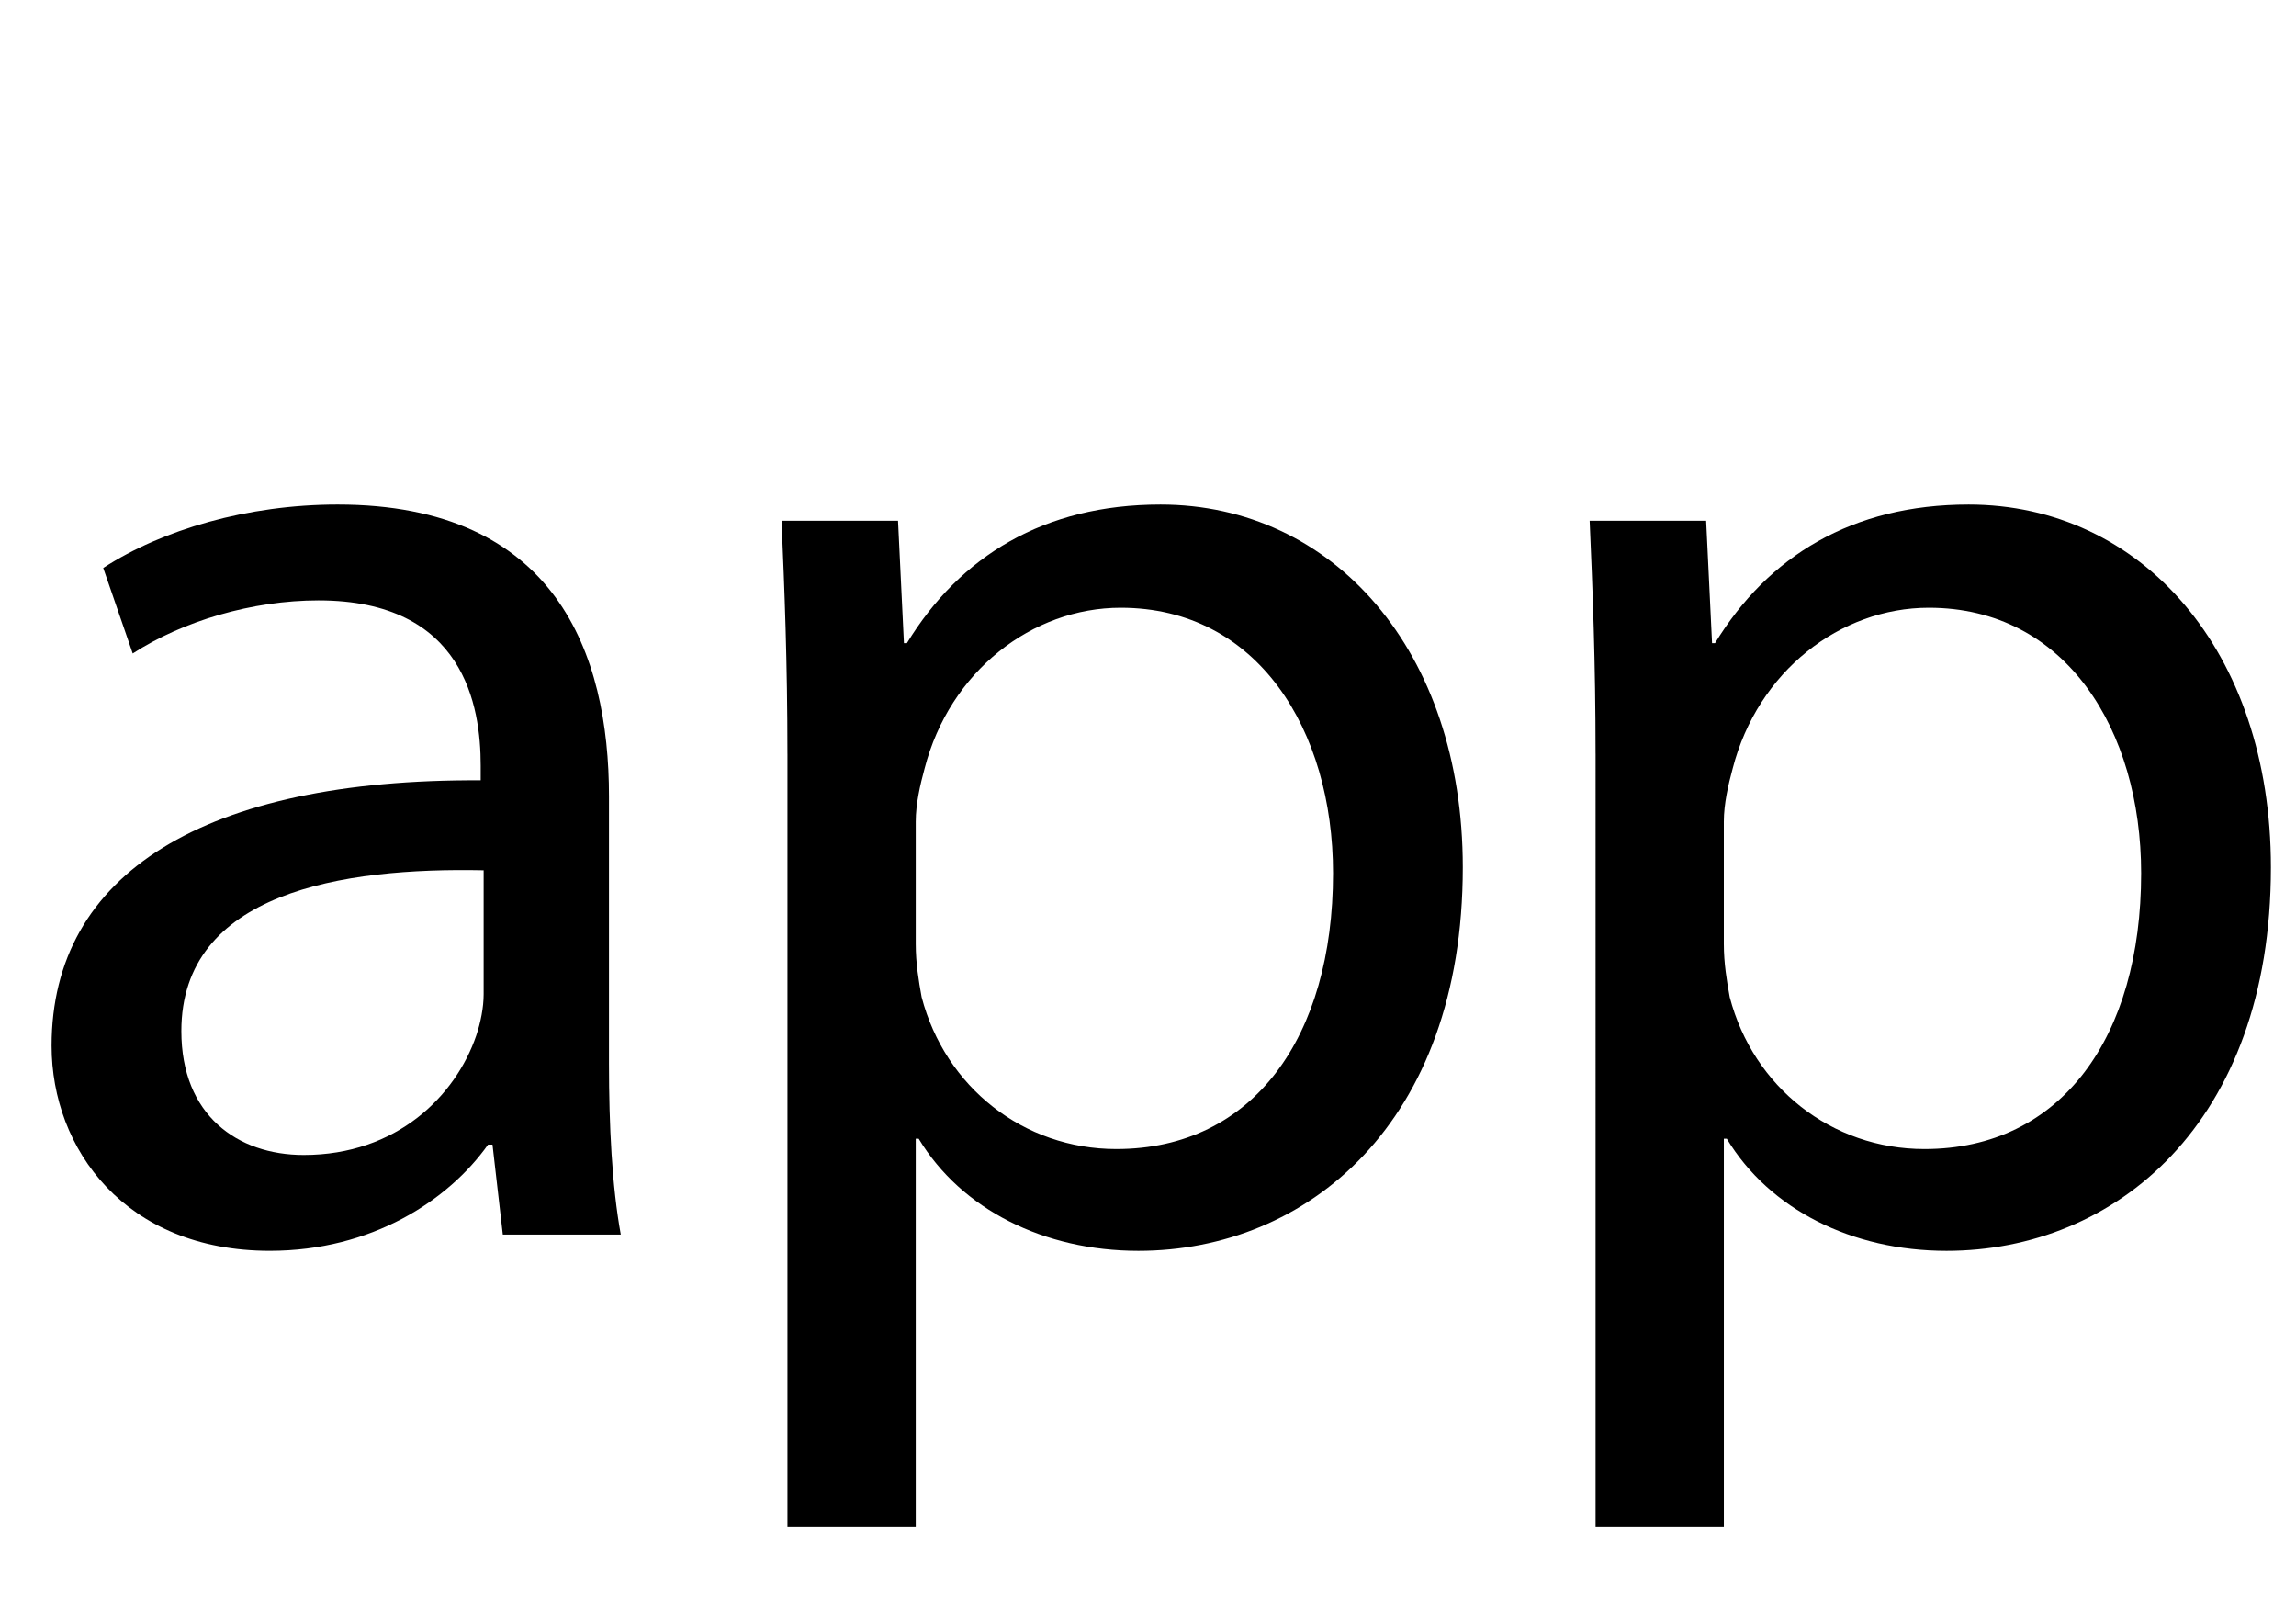 <?xml version="1.0" encoding="utf-8"?>
<!-- Generator: Adobe Illustrator 16.0.0, SVG Export Plug-In . SVG Version: 6.00 Build 0)  -->
<!DOCTYPE svg PUBLIC "-//W3C//DTD SVG 1.1//EN" "http://www.w3.org/Graphics/SVG/1.1/DTD/svg11.dtd">
<svg version="1.1" id="Layer_1" xmlns="http://www.w3.org/2000/svg" xmlns:xlink="http://www.w3.org/1999/xlink" x="0px" y="0px"
	 width="99.646px" height="69.568px" viewBox="0 0 99.646 69.568" enable-background="new 0 0 99.646 69.568" xml:space="preserve">
<g>
</g>
<g>
	<path d="M26.43,46.145c0,2.688,0.128,5.312,0.512,7.423h-5.12l-0.448-3.904h-0.192c-1.728,2.432-5.056,4.608-9.472,4.608
		c-6.271,0-9.471-4.416-9.471-8.896c0-7.487,6.656-11.583,18.623-11.519v-0.64c0-2.56-0.704-7.167-7.039-7.167
		c-2.88,0-5.888,0.896-8.063,2.304l-1.28-3.711c2.56-1.664,6.271-2.752,10.175-2.752c9.472,0,11.775,6.463,11.775,12.671V46.145z
		 M20.99,37.762c-6.144-0.128-13.119,0.96-13.119,6.975c0,3.648,2.432,5.376,5.312,5.376c4.032,0,6.591-2.56,7.487-5.184
		c0.192-0.576,0.32-1.216,0.32-1.792V37.762z"/>
	<path d="M34.175,32.706c0-3.968-0.128-7.167-0.256-10.111h5.056l0.256,5.312h0.128c2.304-3.776,5.951-6.016,11.007-6.016
		c7.488,0,13.119,6.335,13.119,15.743c0,11.135-6.783,16.639-14.079,16.639c-4.096,0-7.679-1.792-9.535-4.864h-0.128v16.831h-5.567
		V32.706z M39.743,40.961c0,0.832,0.128,1.6,0.256,2.304c1.024,3.904,4.416,6.591,8.448,6.591c5.951,0,9.407-4.863,9.407-11.967
		c0-6.208-3.264-11.52-9.215-11.52c-3.84,0-7.424,2.752-8.512,6.976c-0.192,0.704-0.384,1.536-0.384,2.304V40.961z"/>
	<path d="M69.247,32.706c0-3.968-0.128-7.167-0.256-10.111h5.056l0.256,5.312h0.128c2.304-3.776,5.951-6.016,11.007-6.016
		c7.488,0,13.119,6.335,13.119,15.743c0,11.135-6.783,16.639-14.079,16.639c-4.096,0-7.679-1.792-9.535-4.864h-0.128v16.831h-5.567
		V32.706z M74.814,40.961c0,0.832,0.128,1.6,0.256,2.304c1.024,3.904,4.416,6.591,8.448,6.591c5.951,0,9.407-4.863,9.407-11.967
		c0-6.208-3.264-11.52-9.215-11.52c-3.84,0-7.424,2.752-8.512,6.976c-0.192,0.704-0.384,1.536-0.384,2.304V40.961z"/>
</g>
<g>
</g>
<g>
</g>
<g>
</g>
<g>
</g>
<g>
</g>
<g>
</g>
</svg>
